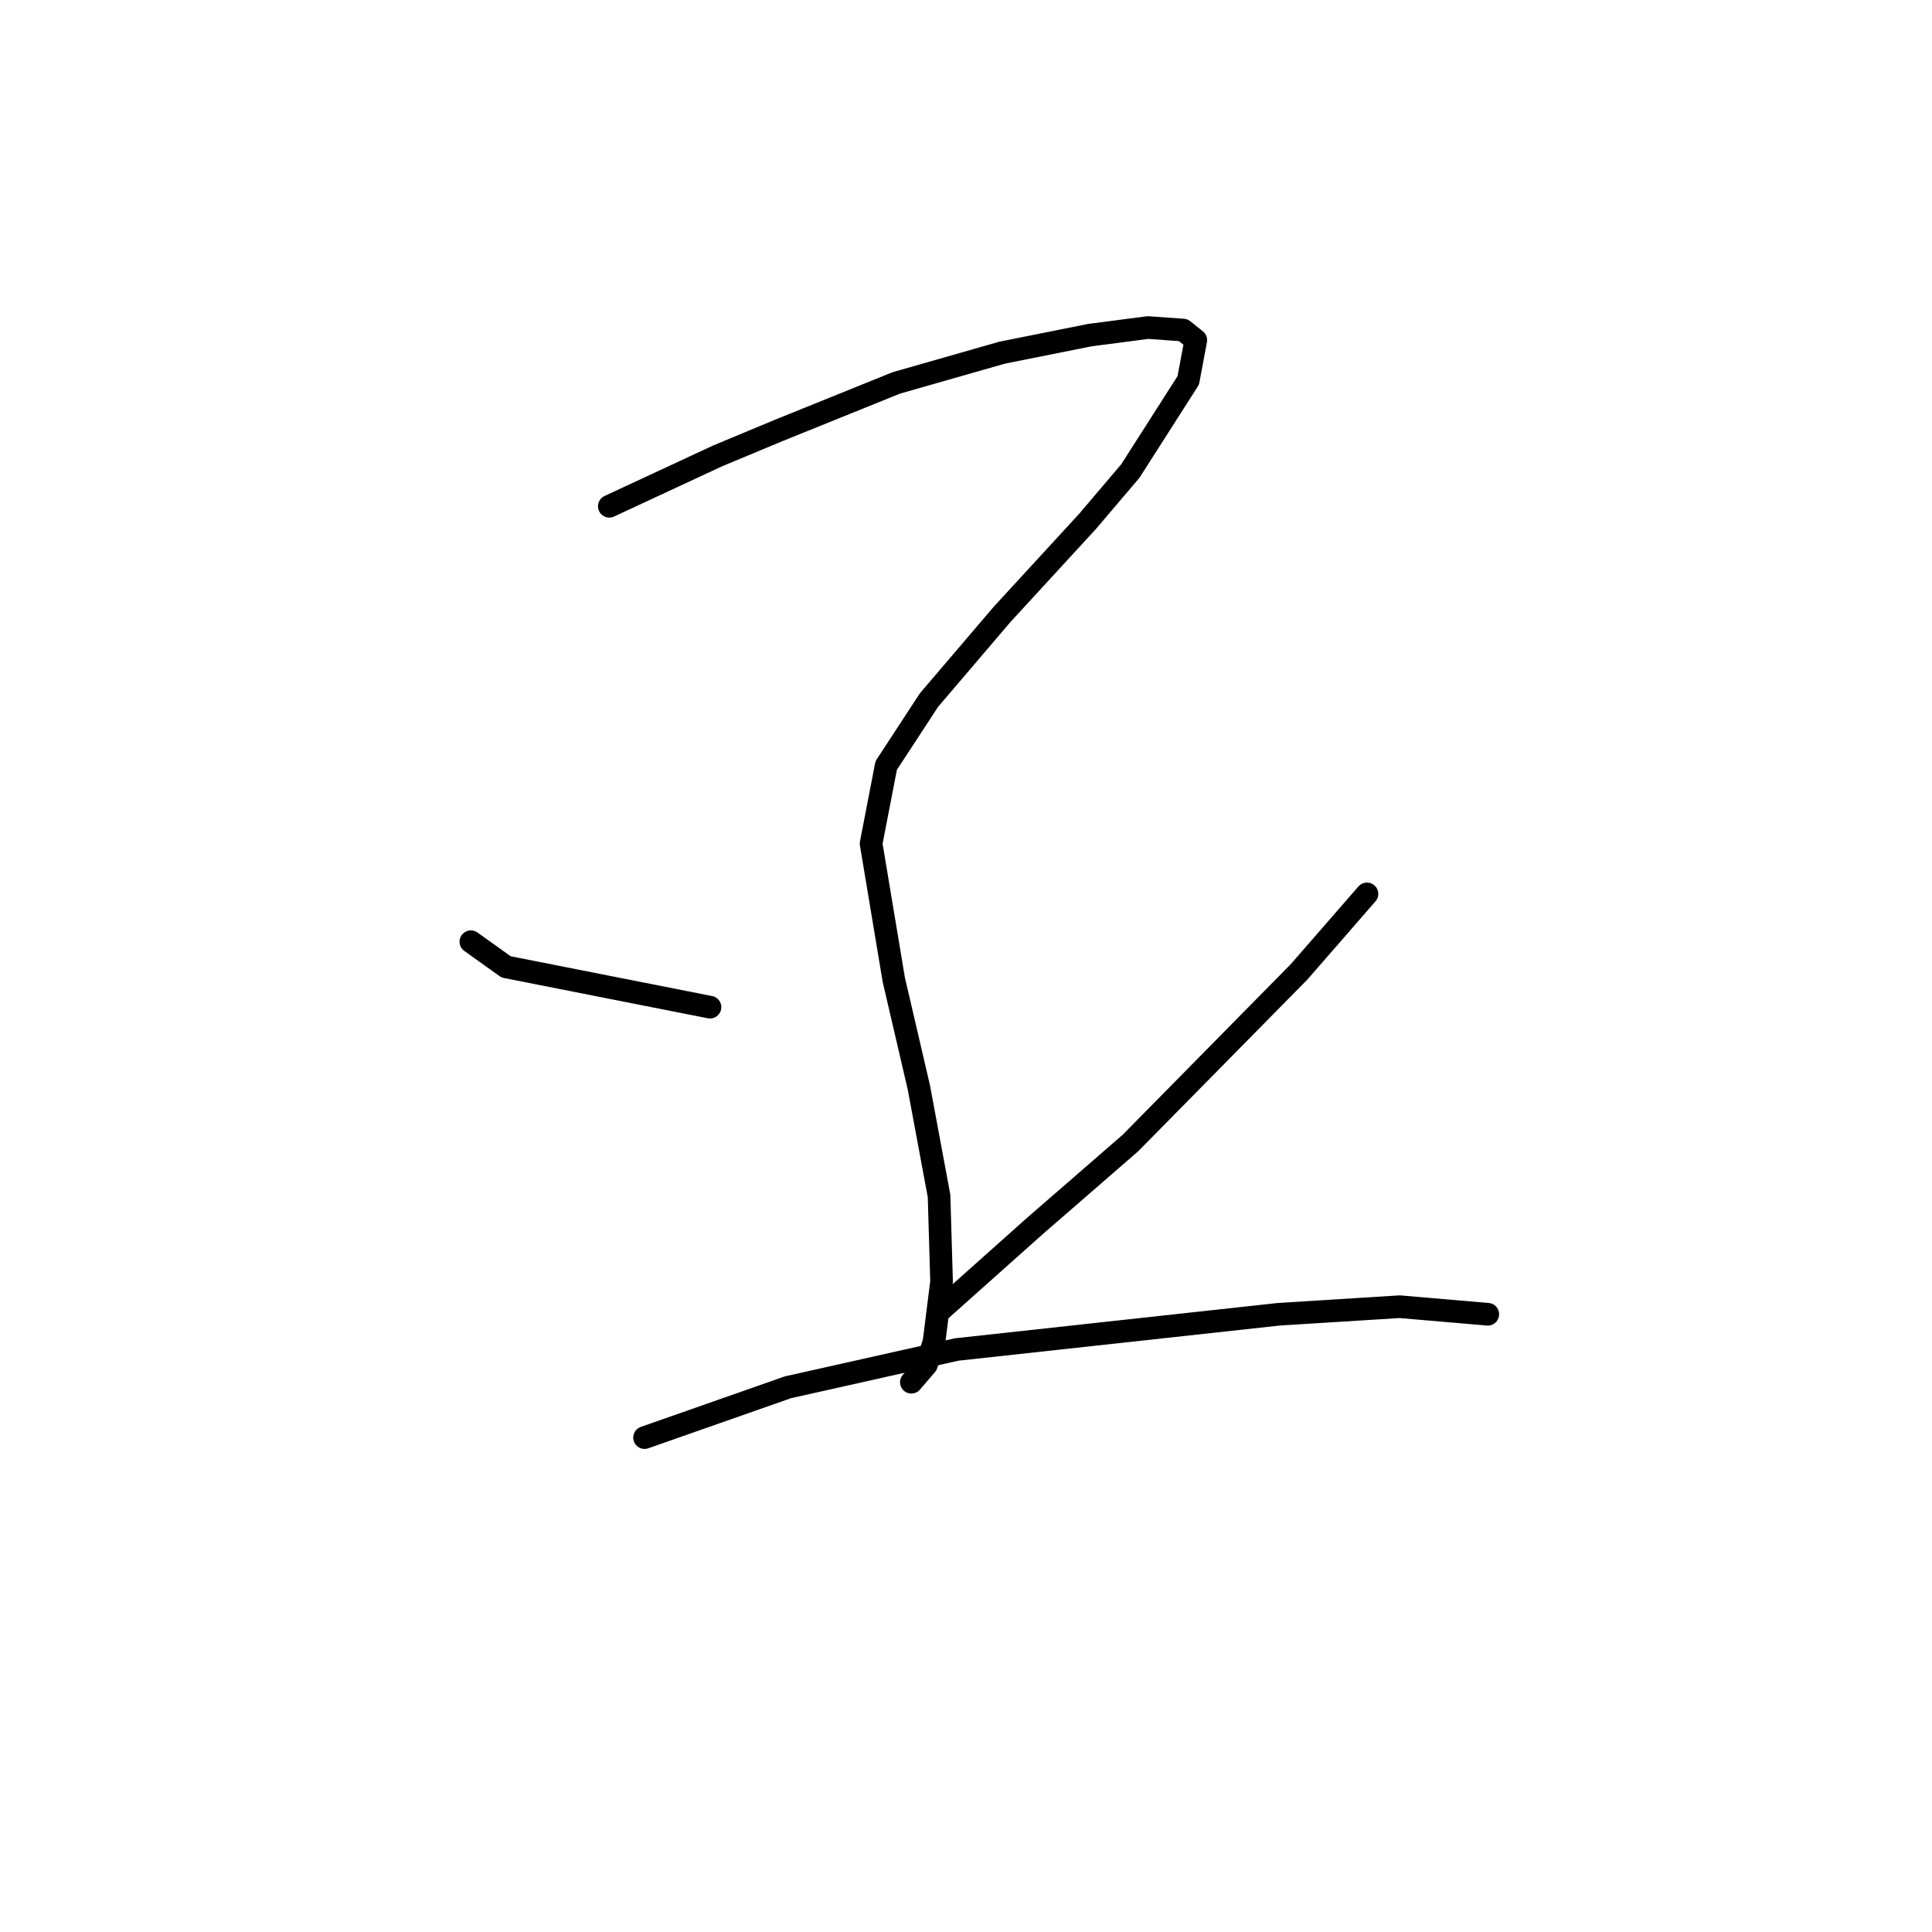 <?xml version="1.0" standalone="no"?>
    <svg width="256" height="256" xmlns="http://www.w3.org/2000/svg" version="1.1">
    <polyline stroke="black" stroke-width="3" stroke-linecap="round" fill="transparent" stroke-linejoin="round" points="80.737 67.083 95.079 60.412 103.083 57.077 118.759 50.739 132.768 46.737 144.441 44.402 152.113 43.402 156.782 43.735 158.45 45.069 157.449 50.406 149.778 62.413 144.108 69.084 132.768 81.424 123.095 92.764 117.425 101.436 115.424 111.776 118.426 129.786 121.761 144.128 124.43 158.47 124.763 169.81 123.762 177.815 122.762 180.817 120.761 183.151 120.761 183.151 " />
        <polyline stroke="black" stroke-width="3" stroke-linecap="round" fill="transparent" stroke-linejoin="round" points="62.393 124.783 67.062 128.119 94.078 133.455 94.078 133.455 " />
        <polyline stroke="black" stroke-width="3" stroke-linecap="round" fill="transparent" stroke-linejoin="round" points="181.13 118.446 172.125 128.786 149.778 151.466 137.104 162.472 124.763 173.479 124.763 173.479 " />
        <polyline stroke="black" stroke-width="3" stroke-linecap="round" fill="transparent" stroke-linejoin="round" points="85.406 190.489 104.418 183.818 126.764 178.815 169.456 174.146 185.466 173.145 197.139 174.146 197.139 174.146 " />
        </svg>